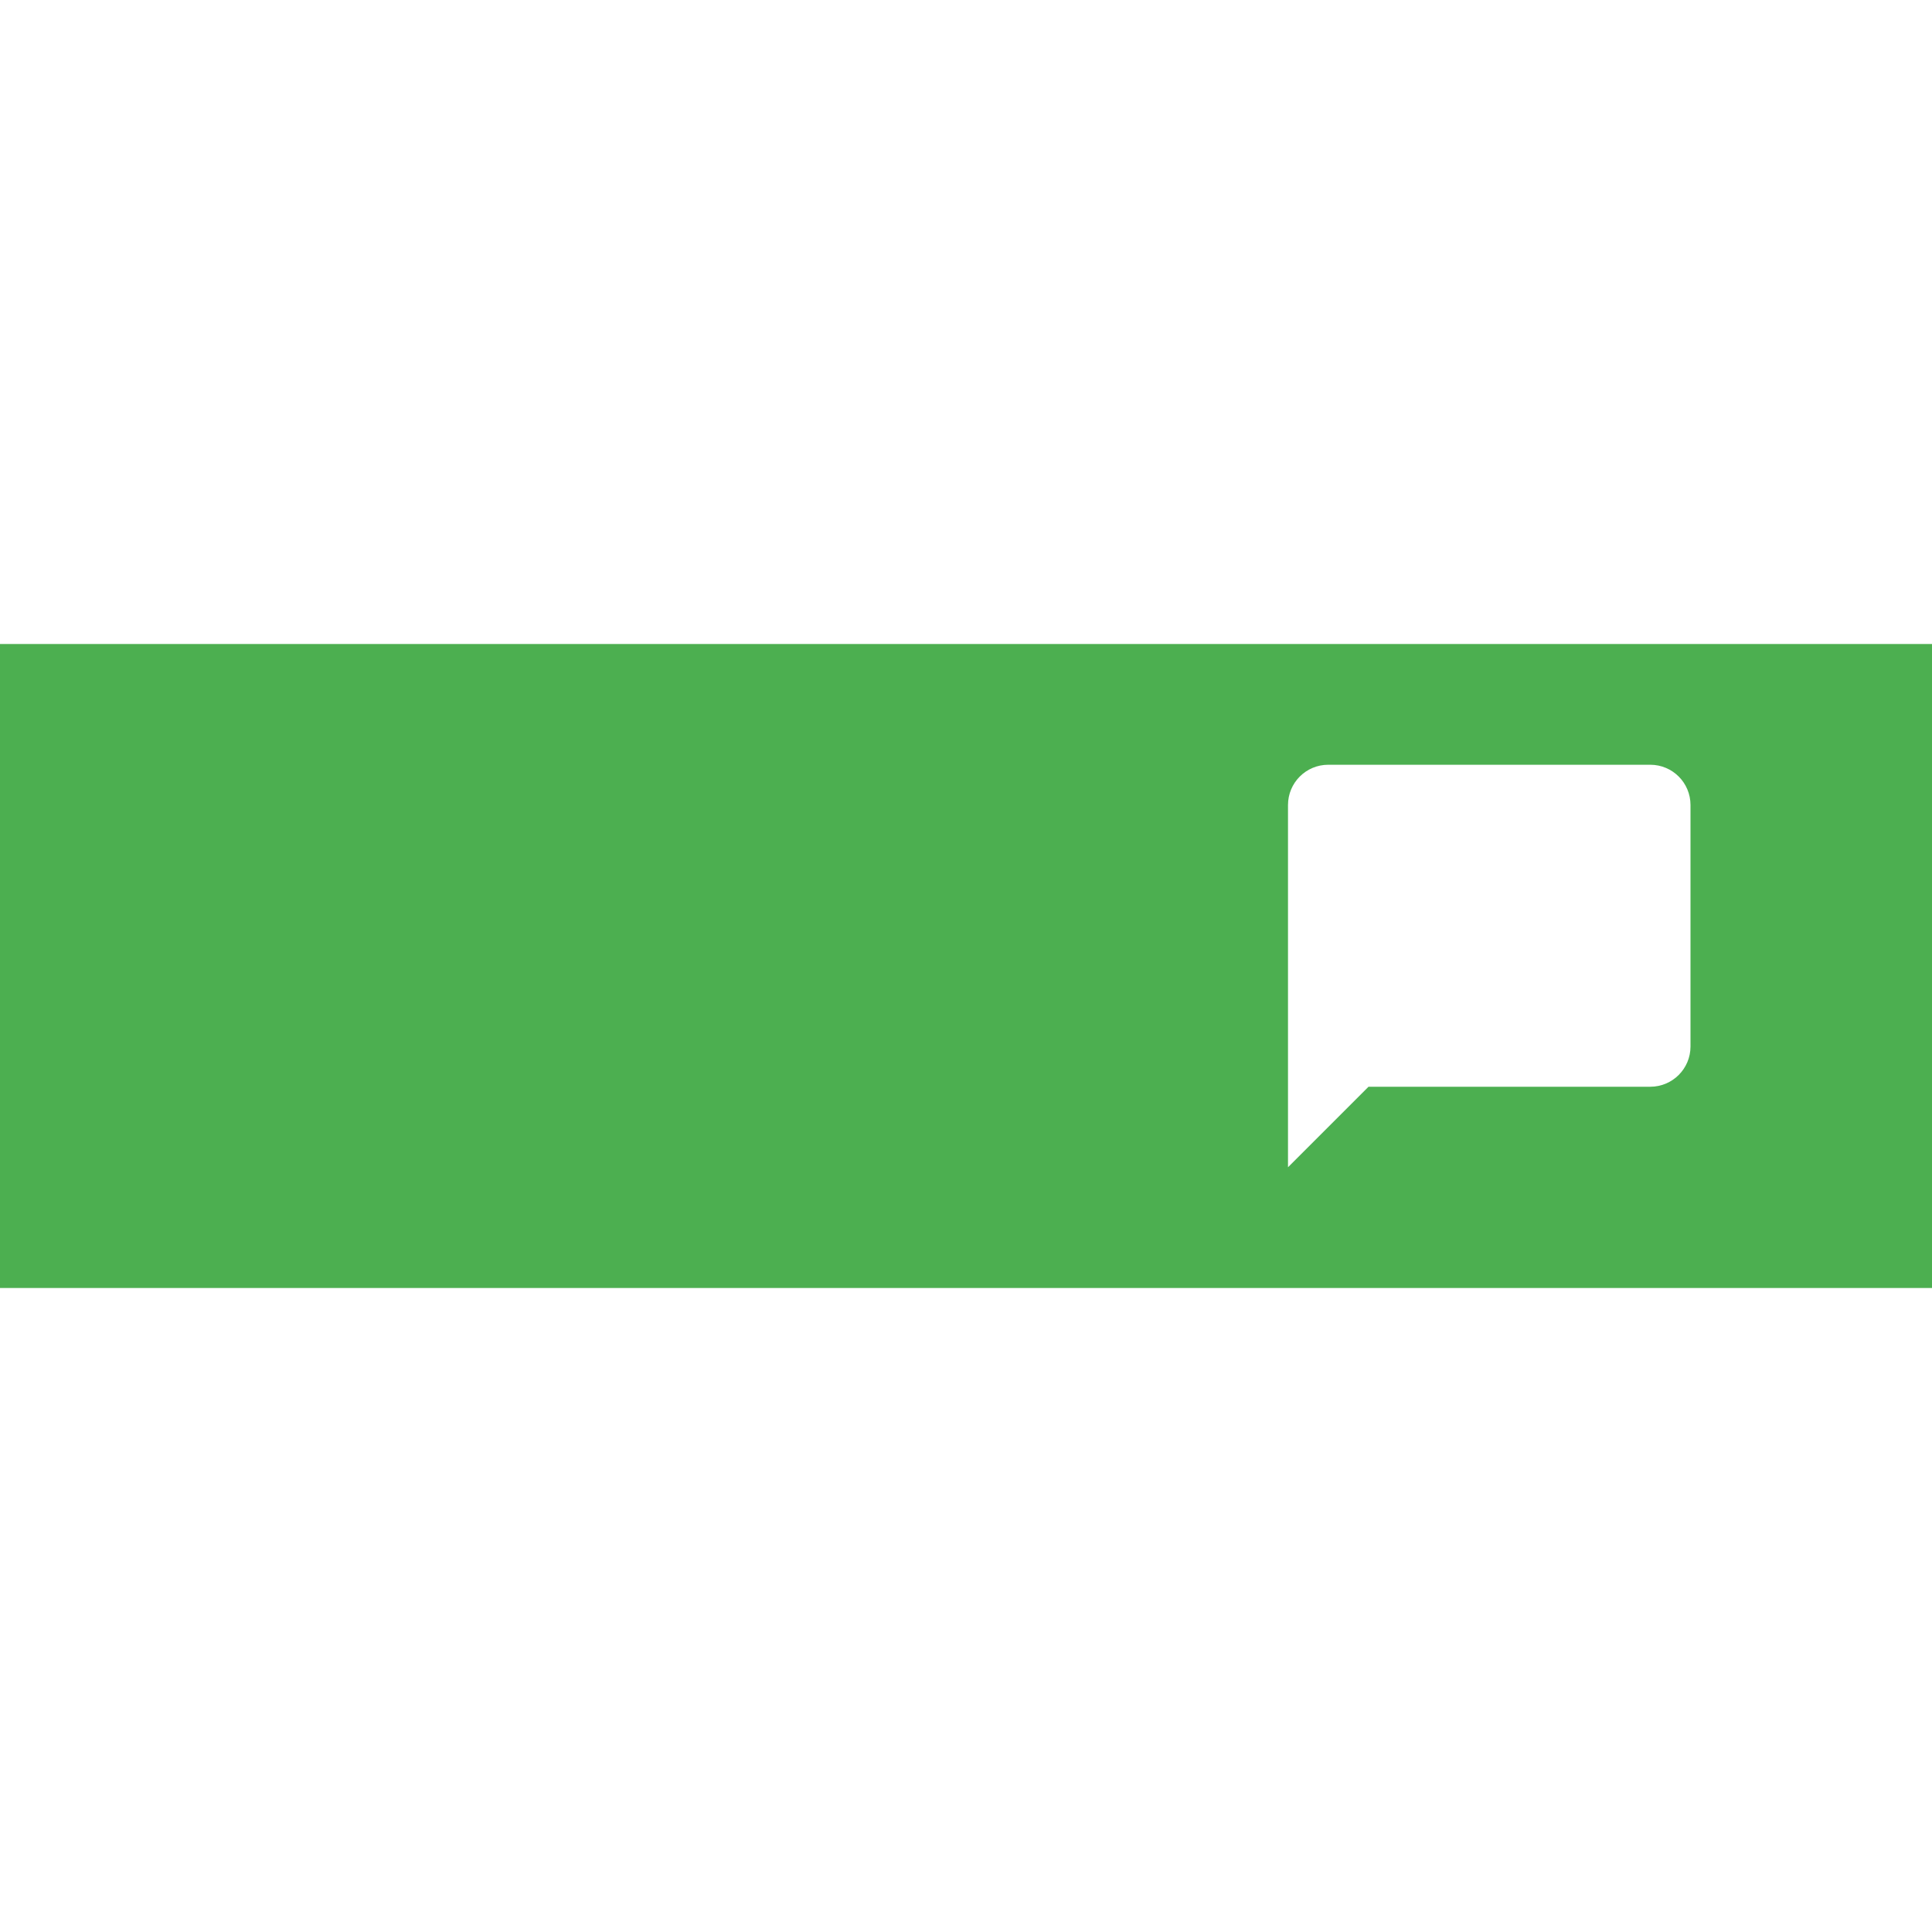 <svg xmlns="http://www.w3.org/2000/svg" viewBox="0 0 48 48" fill="#4CAF50"><path d="m0 16v16h48v-16h-48m33 3h8c.553 0 1 .448 1 1v6c0 .552-.447 1-1 1h-7l-2 2v-9c0-.552.447-1 1-1" fill="#4CAF50"/></svg>